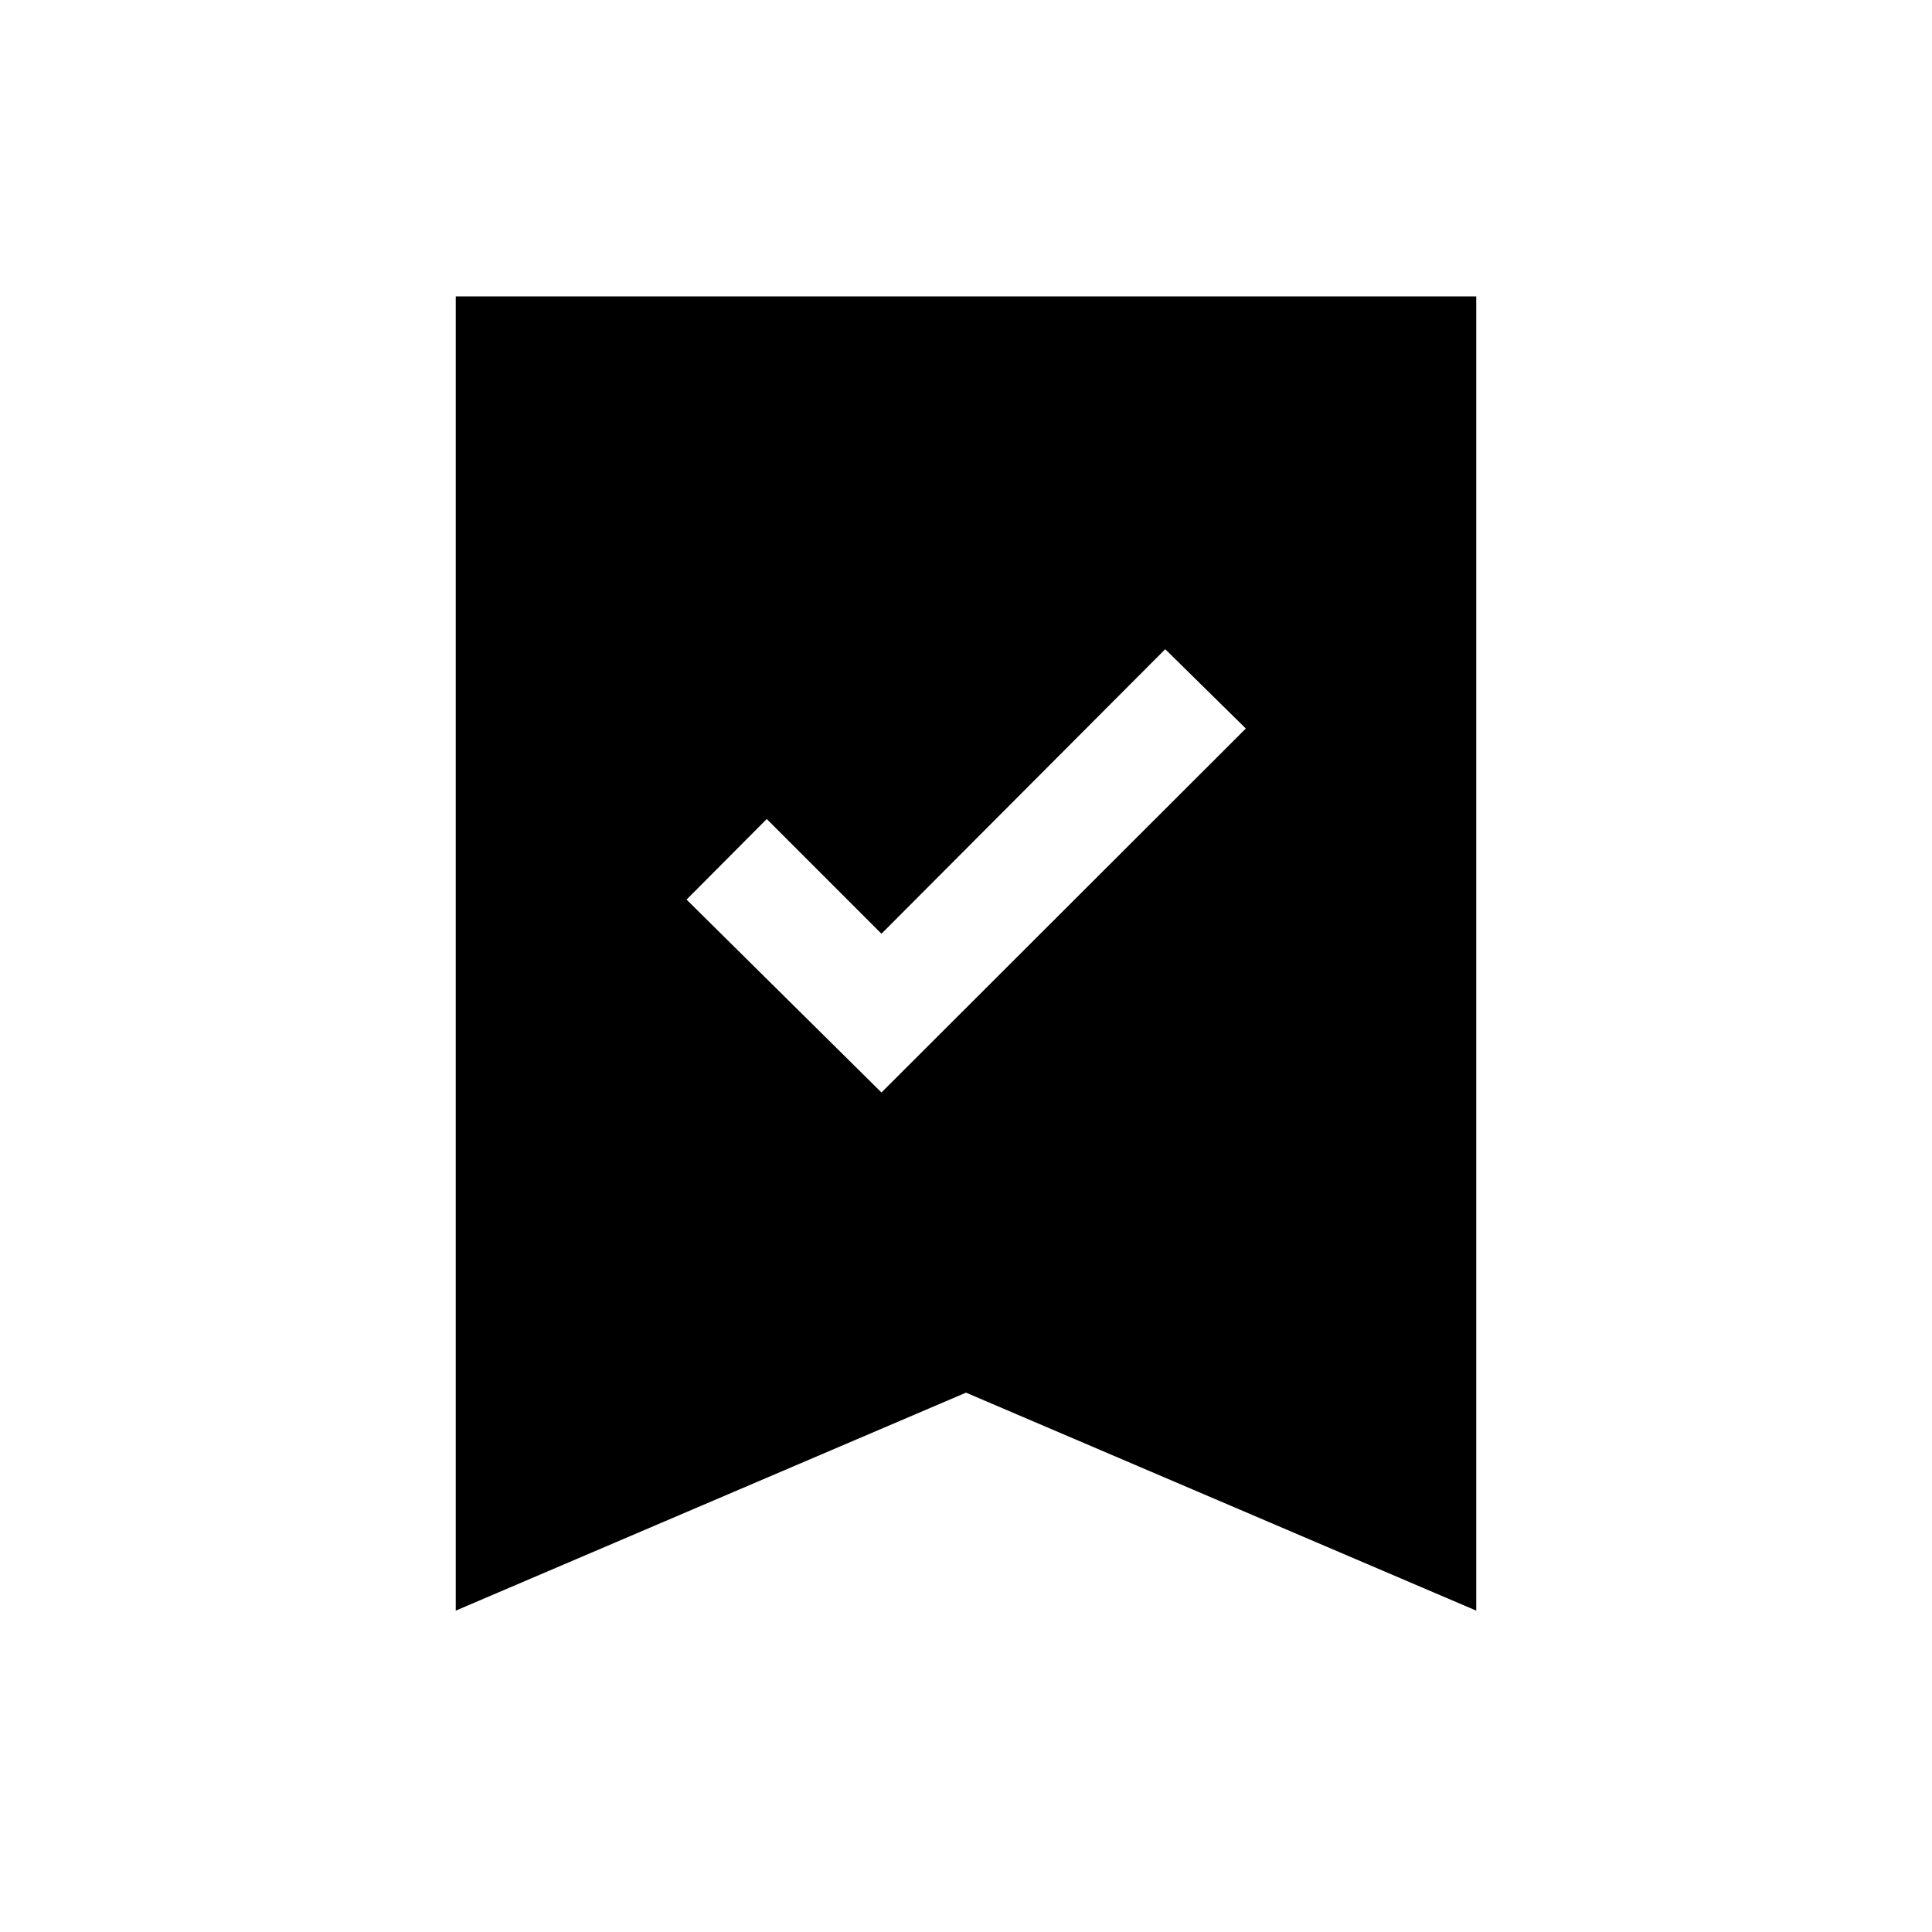 <svg xmlns="http://www.w3.org/2000/svg" height="24" viewBox="0 -960 960 960" width="24"><path d="M438-417.15 619.04-598 579-637.42 438-496.04l-57-57L341.15-513 438-417.15ZM226.46-159.69v-653.04h507.08v653.04L480-268 226.46-159.69Z"/></svg>